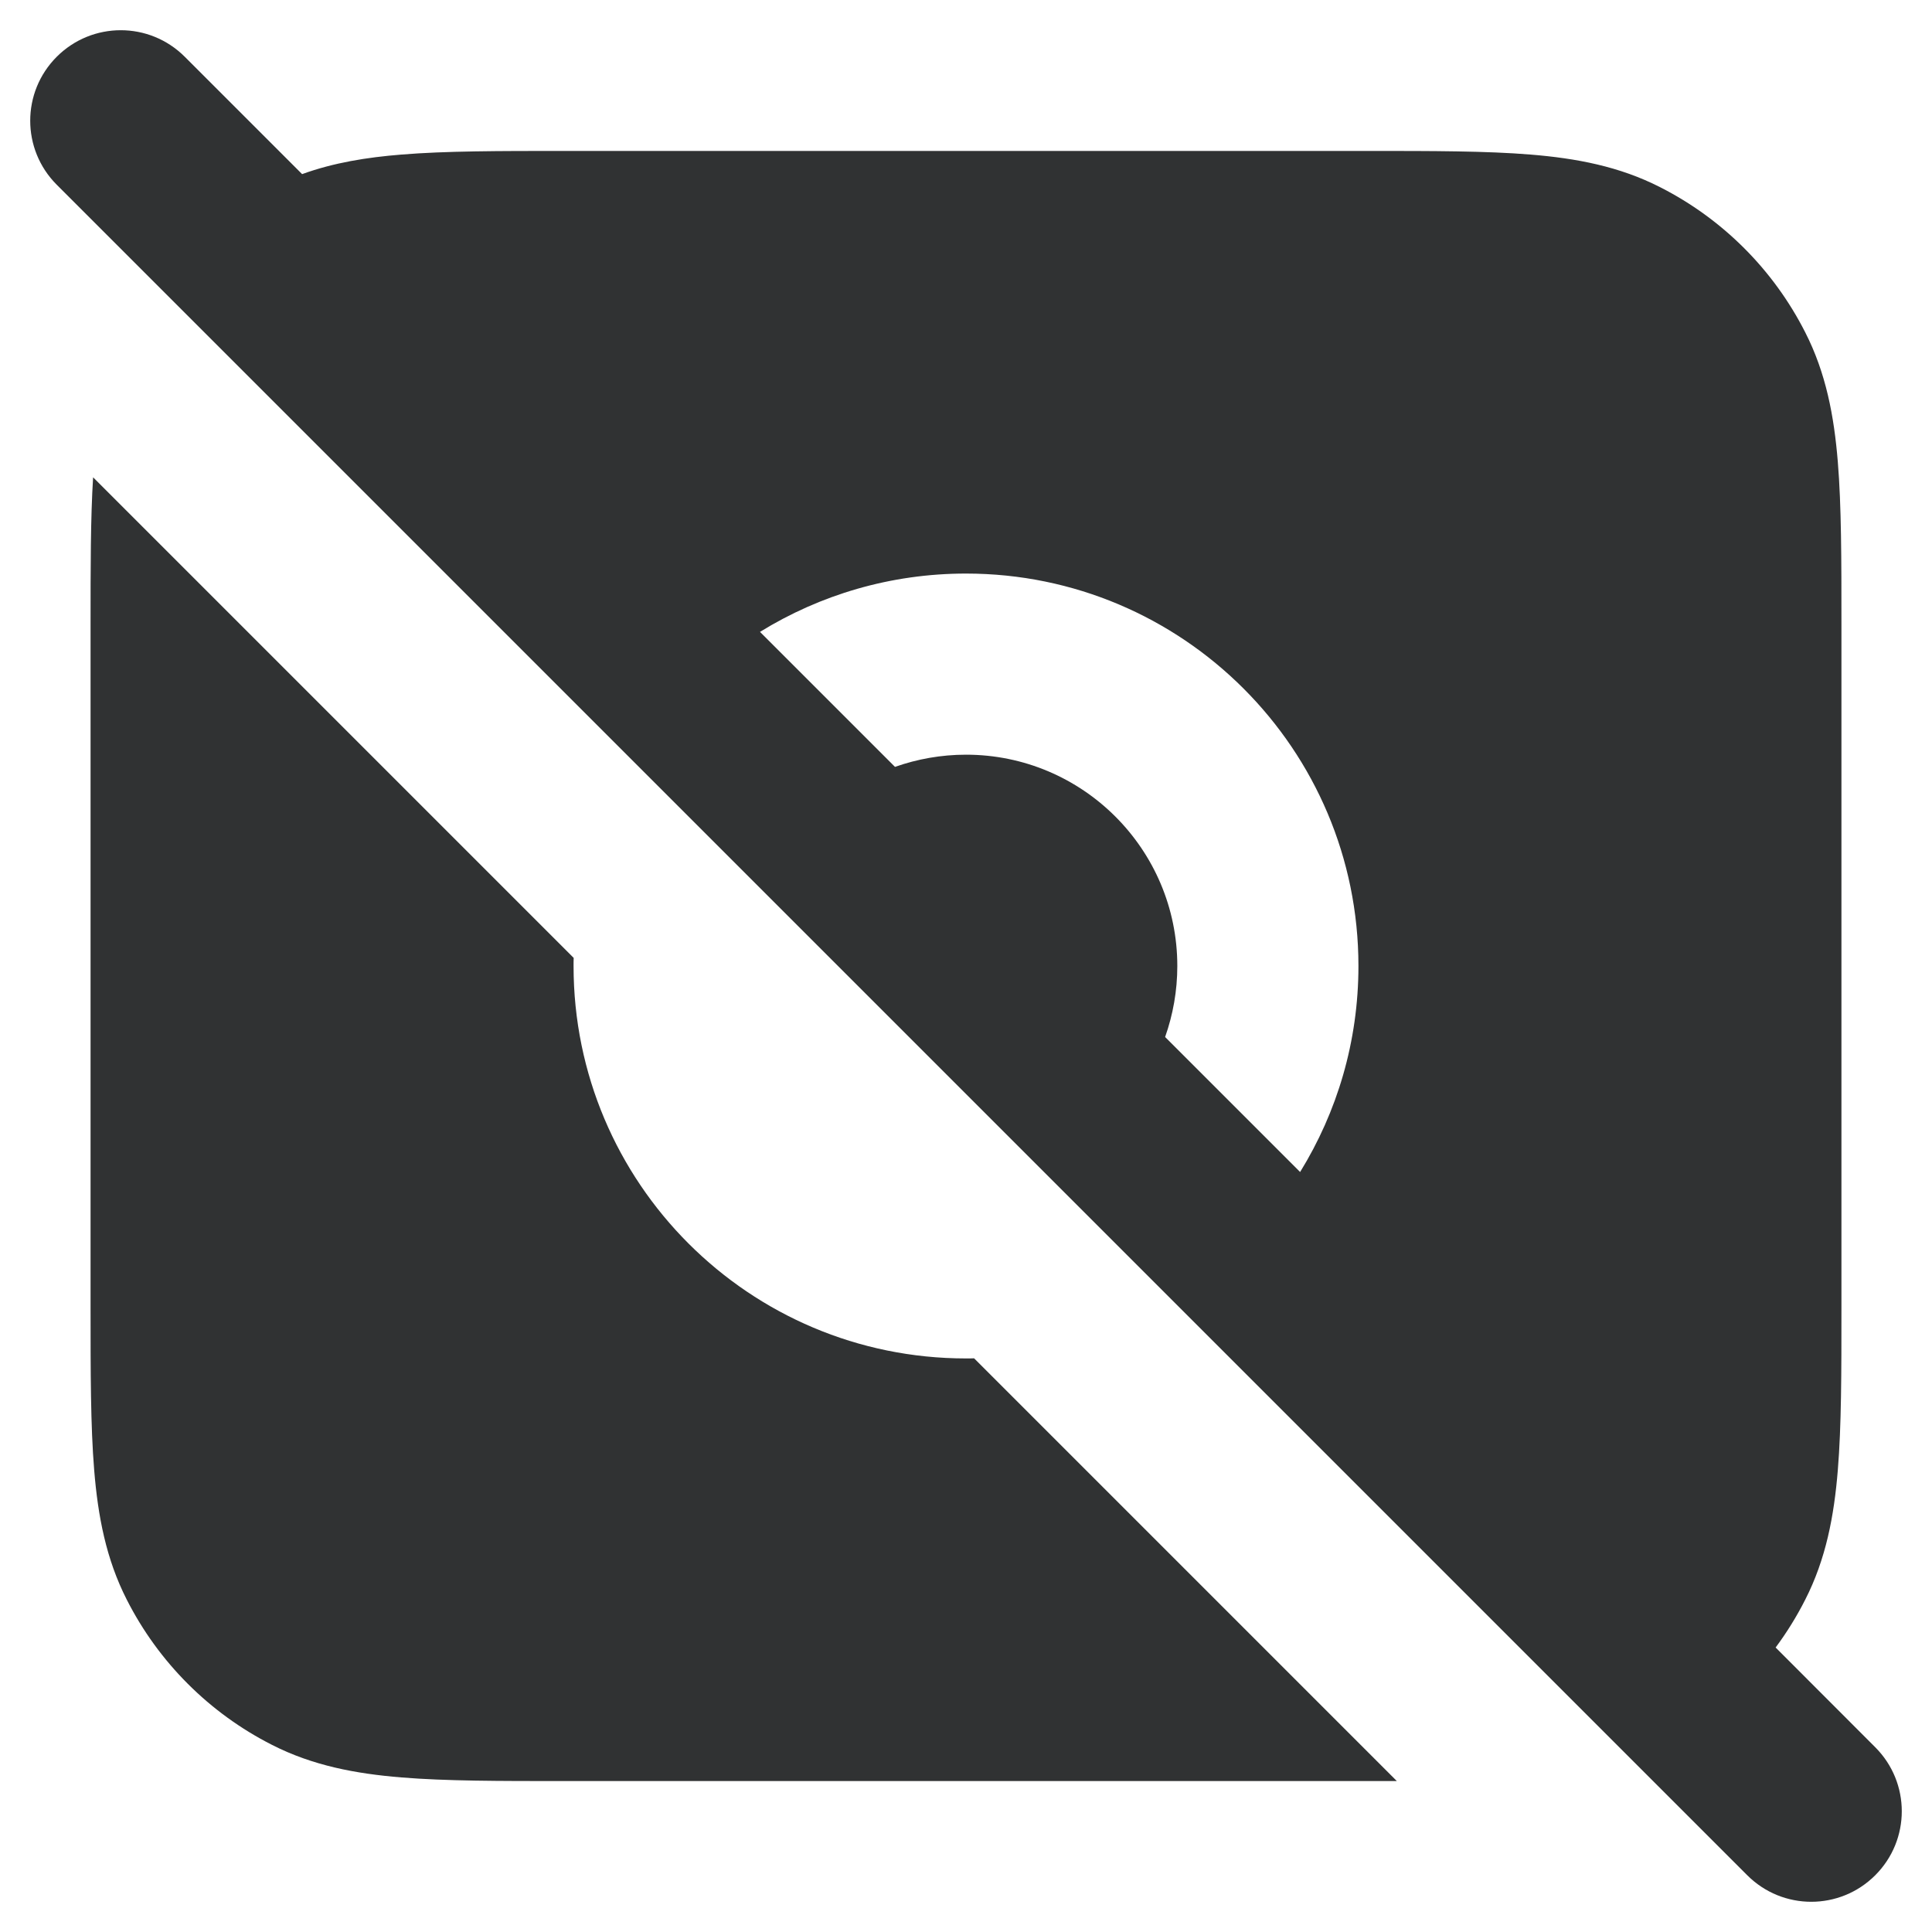 <svg width="16" height="16" viewBox="0 0 16 16" fill="none" xmlns="http://www.w3.org/2000/svg">
    <g clip-path="url(#clip0_53_9514)">
        <path fill-rule="evenodd" clip-rule="evenodd"
            d="M1.53 0.47C1.237 0.177 0.763 0.177 0.47 0.47C0.177 0.763 0.177 1.237 0.47 1.53L14.47 15.53C14.763 15.823 15.237 15.823 15.53 15.53C15.823 15.237 15.823 14.763 15.53 14.47L14.705 13.644C14.797 13.52 14.879 13.388 14.95 13.248C15.122 12.911 15.189 12.555 15.22 12.175C15.25 11.81 15.25 11.365 15.25 10.831V5.17C15.25 4.635 15.25 4.19 15.22 3.825C15.189 3.445 15.122 3.089 14.95 2.752C14.687 2.234 14.266 1.813 13.748 1.55C13.411 1.378 13.055 1.311 12.675 1.28C12.31 1.25 11.865 1.25 11.331 1.25L4.67 1.25C4.135 1.25 3.69 1.25 3.325 1.28C3.038 1.303 2.764 1.347 2.502 1.442L1.53 0.47ZM6.294 5.233L7.412 6.351C7.596 6.286 7.794 6.25 8 6.25C8.966 6.25 9.75 7.034 9.75 8C9.75 8.206 9.714 8.404 9.649 8.588L10.767 9.706C11.073 9.21 11.25 8.626 11.25 8C11.25 6.205 9.795 4.75 8 4.75C7.374 4.75 6.79 4.927 6.294 5.233Z"
            fill="#303233" />
        <path
            d="M0.75 5.17C0.75 4.696 0.75 4.292 0.771 3.953L4.751 7.933C4.75 7.955 4.75 7.977 4.75 8C4.75 9.795 6.205 11.25 8 11.25C8.023 11.25 8.045 11.25 8.067 11.249L11.568 14.75L4.67 14.75C4.135 14.75 3.69 14.75 3.325 14.72C2.945 14.689 2.589 14.622 2.252 14.45C1.734 14.187 1.313 13.766 1.05 13.248C0.878 12.911 0.811 12.555 0.78 12.175C0.75 11.81 0.75 11.365 0.75 10.831V5.17Z"
            fill="#303233" />
    </g>
    <defs>
        <clipPath id="clip0_53_9514">
            <rect width="16" height="16" fill="white" />
        </clipPath>
    </defs>
</svg>
